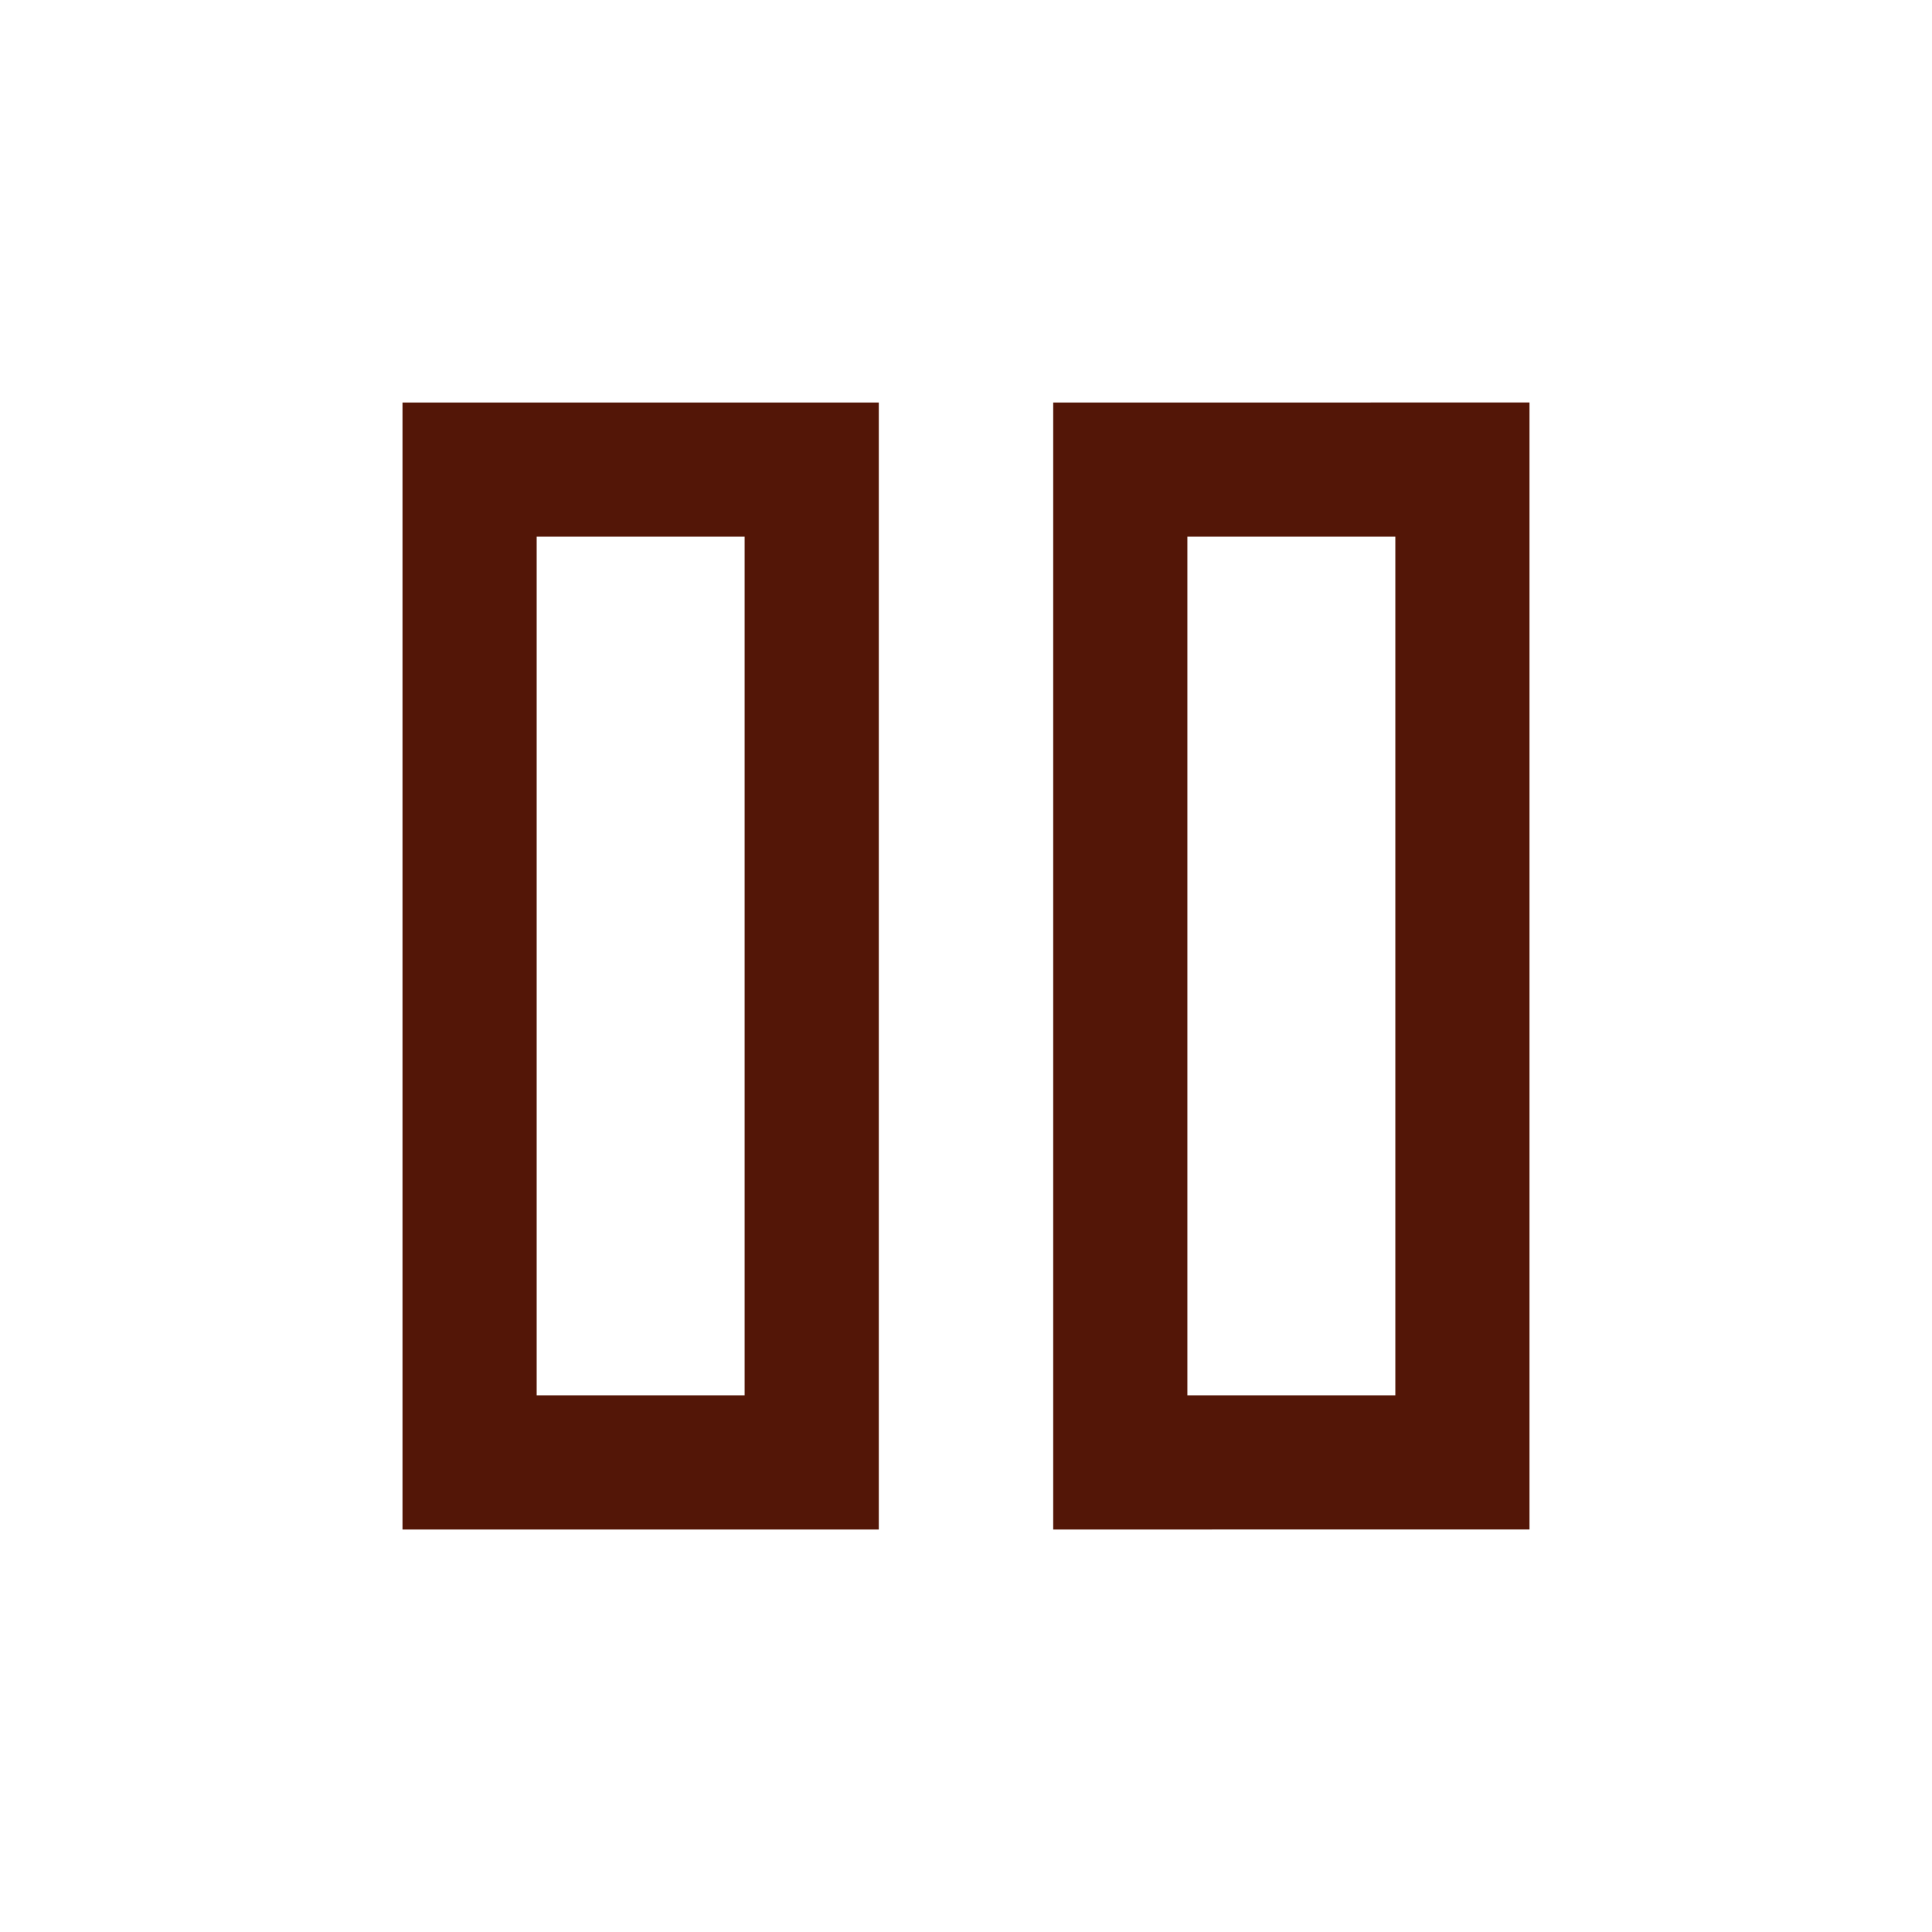 <svg xmlns="http://www.w3.org/2000/svg" height="40px" viewBox="0 -960 960 960" width="40px" fill="#531607"><path d="M523.33-200v-560H760v560H523.33ZM200-200v-560h236.67v560H200Zm390-66.67h103.33v-426.66H590v426.66Zm-323.33 0H370v-426.66H266.67v426.66Zm0-426.66v426.66-426.66Zm323.33 0v426.66-426.66Z"/></svg>